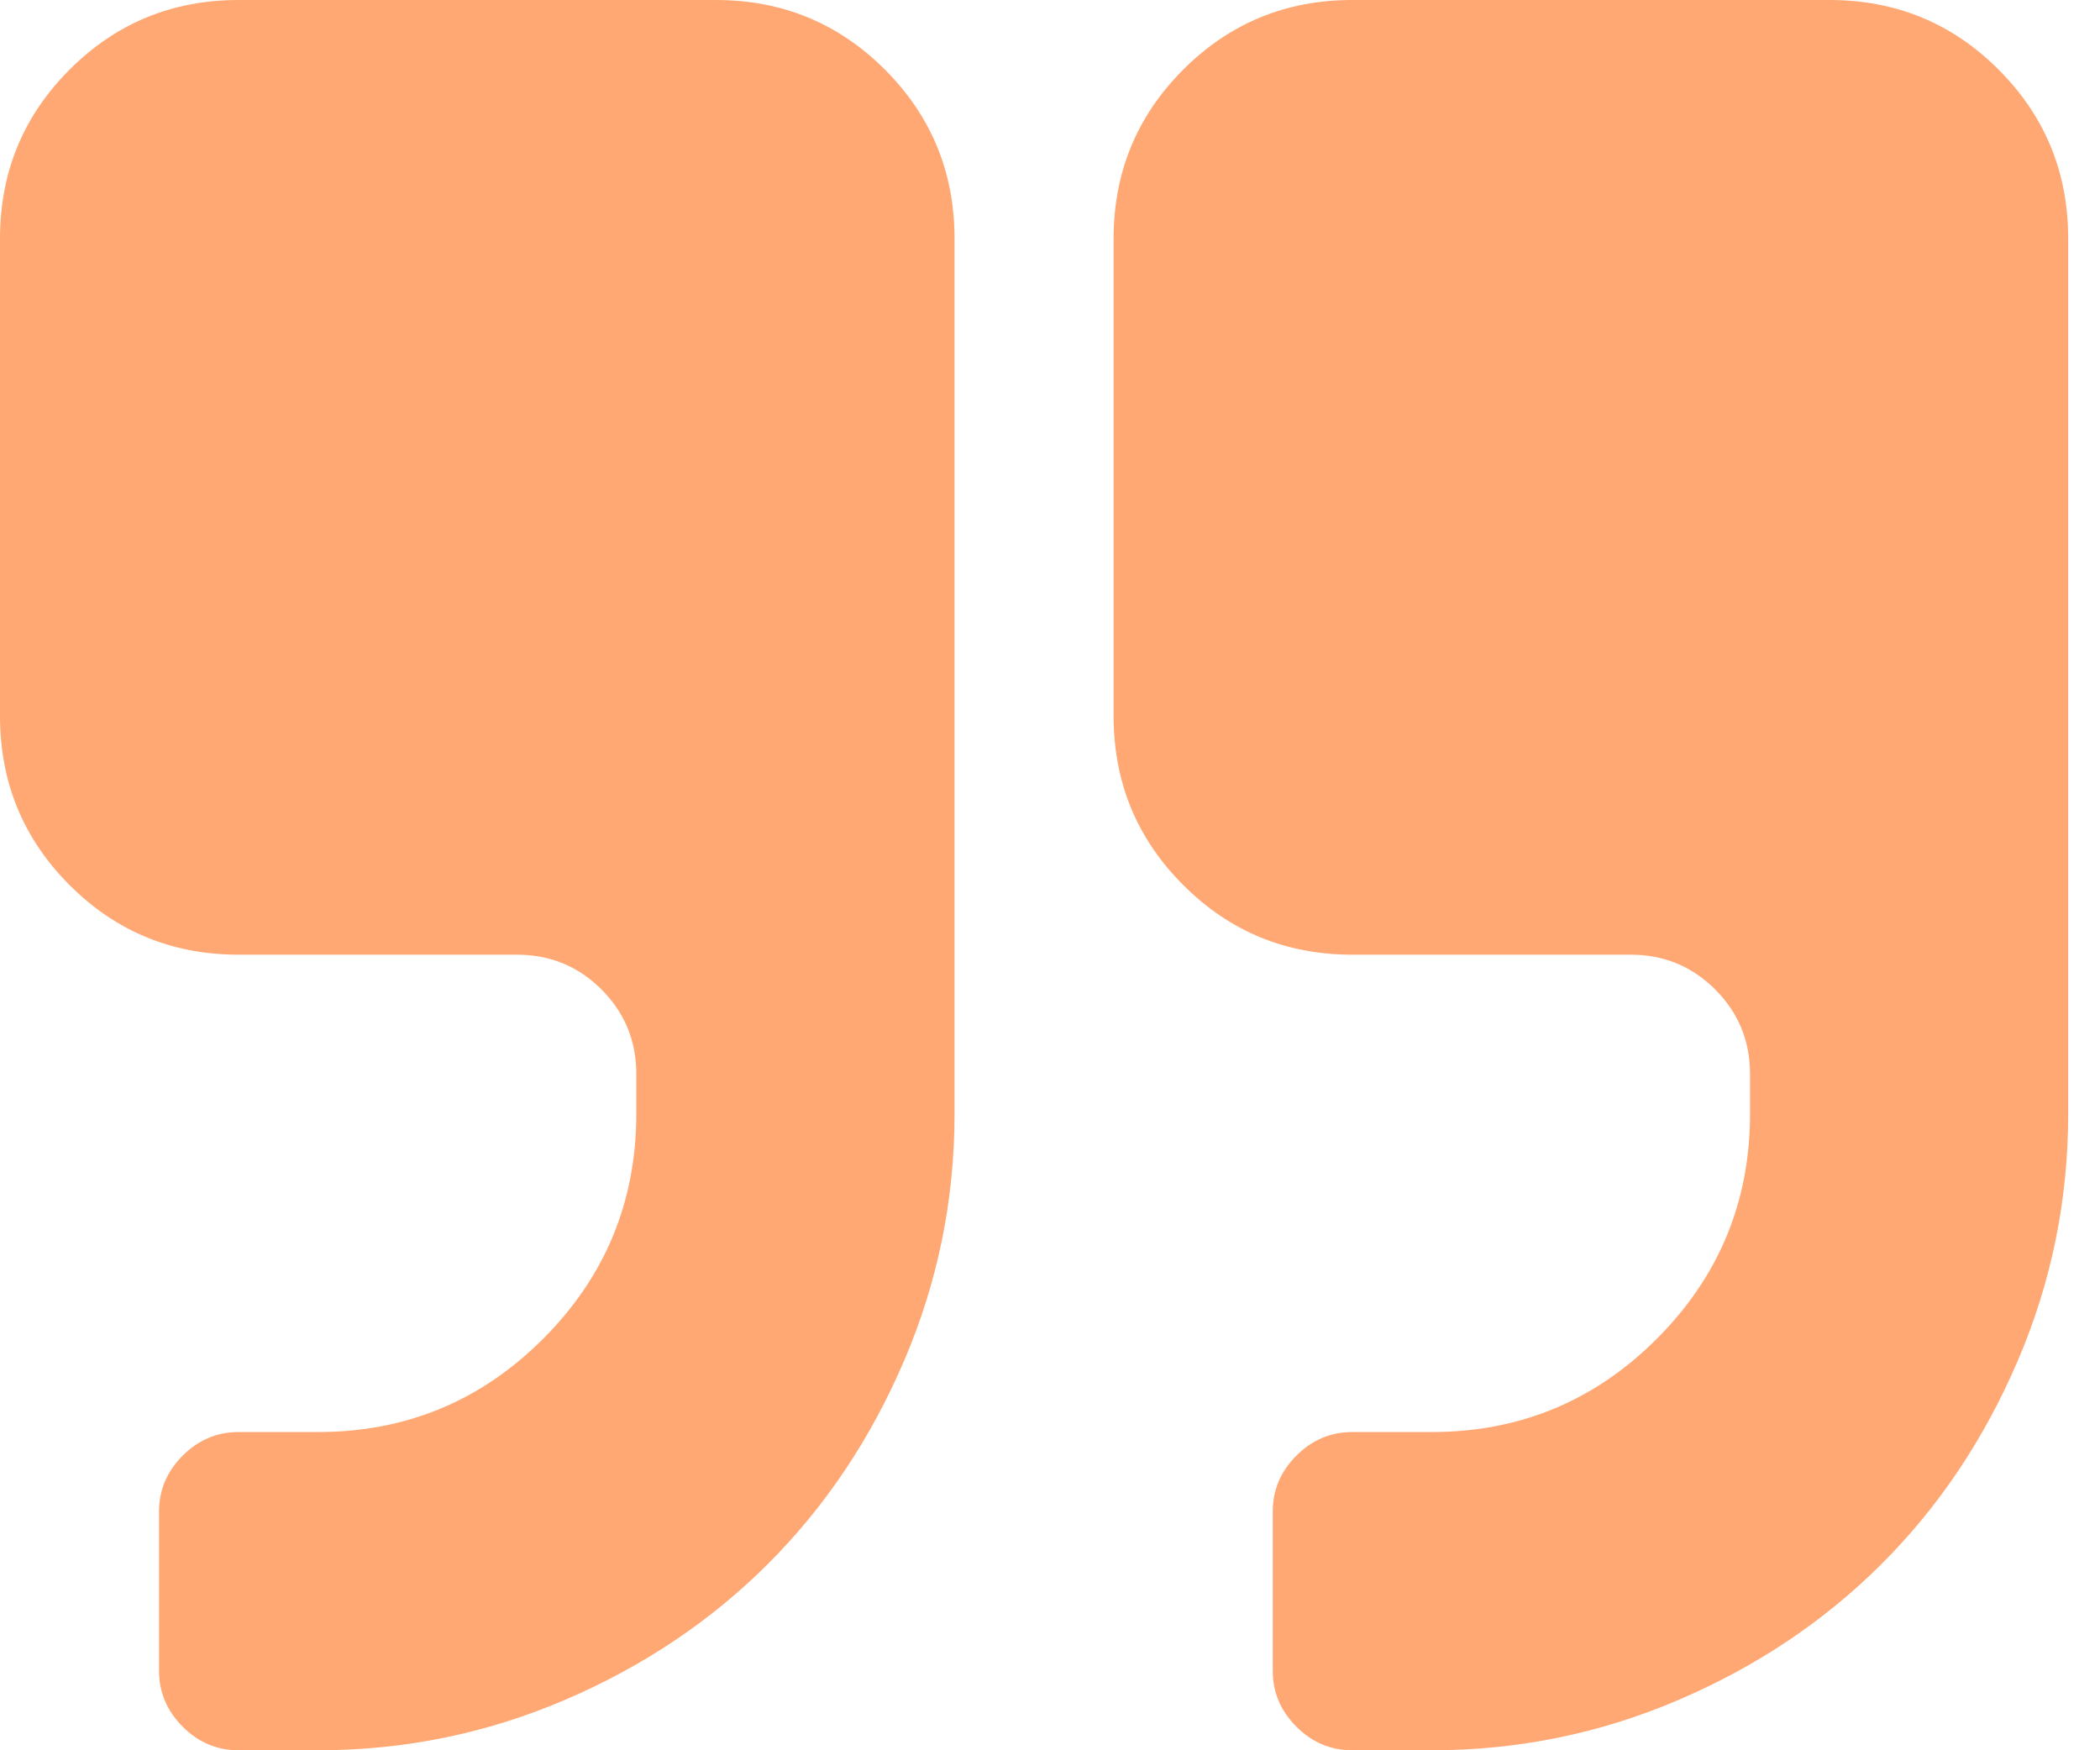 <svg width="48" height="40" viewBox="0 0 48 40" fill="none" xmlns="http://www.w3.org/2000/svg">
<g id="Group 598">
<path id="Vector" d="M30.909 21.818L37.273 21.818C38.031 21.818 38.675 22.083 39.205 22.613C39.735 23.144 40.001 23.788 40.001 24.546L40.001 25.454C40.001 27.462 39.29 29.176 37.87 30.596C36.449 32.017 34.735 32.727 32.727 32.727L30.909 32.727C30.417 32.727 29.991 32.907 29.631 33.267C29.271 33.627 29.091 34.053 29.091 34.545L29.091 38.182C29.091 38.674 29.271 39.1 29.631 39.46C29.991 39.82 30.417 40 30.909 40L32.727 40C34.697 40 36.577 39.616 38.367 38.849C40.157 38.082 41.705 37.045 43.012 35.738C44.319 34.432 45.355 32.884 46.122 31.094C46.889 29.304 47.273 27.424 47.273 25.454L47.273 5.455C47.273 3.939 46.743 2.652 45.682 1.591C44.622 0.53 43.333 -3.4441e-07 41.818 -4.76861e-07L30.909 -1.43061e-06C29.394 -1.56305e-06 28.106 0.53 27.045 1.591C25.985 2.652 25.454 3.939 25.454 5.455L25.454 16.363C25.454 17.879 25.985 19.166 27.046 20.227C28.106 21.288 29.394 21.818 30.909 21.818Z" fill="#FFA873"/>
<path id="Vector_2" d="M1.59 20.227C2.65 21.288 3.938 21.818 5.454 21.818L11.817 21.818C12.574 21.818 13.219 22.083 13.749 22.613C14.279 23.144 14.544 23.788 14.544 24.546L14.544 25.454C14.544 27.462 13.834 29.176 12.414 30.596C10.994 32.017 9.28 32.727 7.271 32.727L5.453 32.727C4.961 32.727 4.535 32.907 4.175 33.267C3.816 33.627 3.635 34.053 3.635 34.545L3.635 38.182C3.635 38.674 3.815 39.1 4.175 39.46C4.535 39.82 4.961 40 5.453 40L7.271 40C9.242 40 11.121 39.616 12.912 38.849C14.701 38.082 16.249 37.045 17.556 35.738C18.863 34.432 19.9 32.884 20.667 31.094C21.433 29.304 21.818 27.424 21.818 25.454L21.818 5.455C21.818 3.939 21.287 2.652 20.227 1.591C19.166 0.53 17.878 -3.44375e-07 16.363 -4.76843e-07L5.454 -1.43054e-06C3.939 -1.56301e-06 2.651 0.53 1.591 1.591C0.53 2.652 0 3.939 0 5.455L0 16.363C3.62661e-05 17.879 0.53 19.166 1.59 20.227Z" fill="#FFA873"/>
</g>
</svg>
